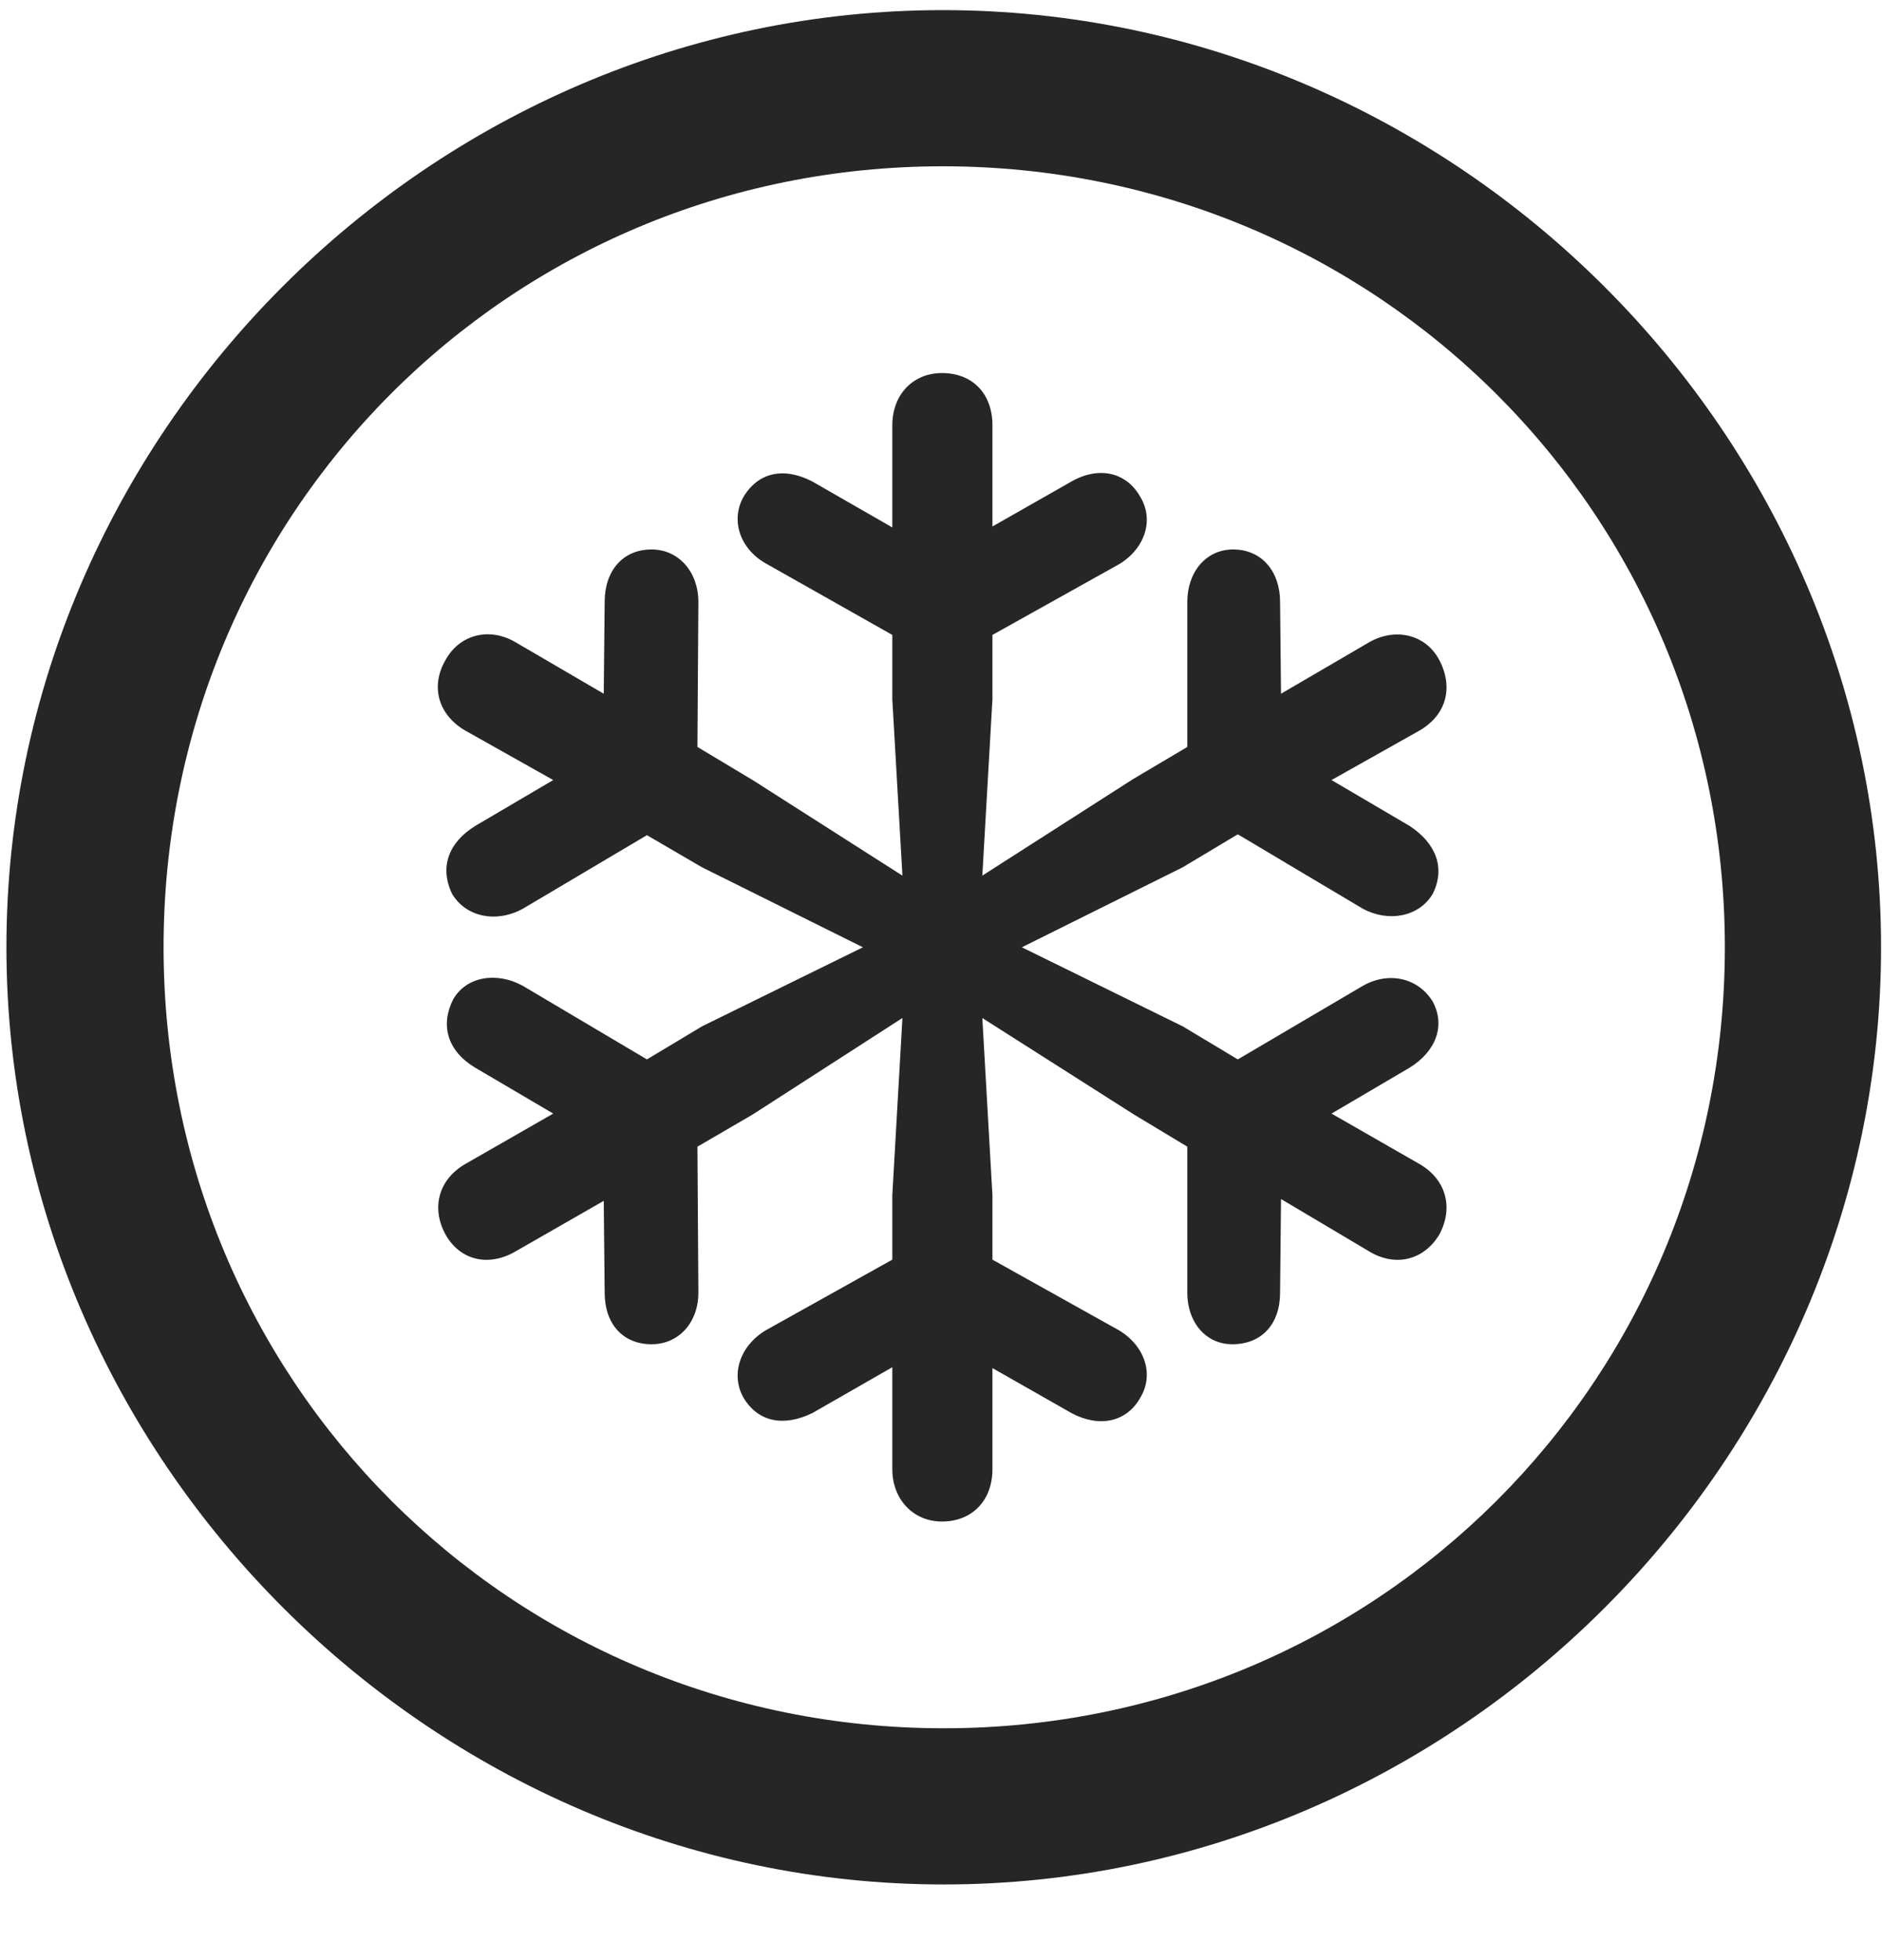 <svg width="24" height="25" viewBox="0 0 24 25" fill="none" xmlns="http://www.w3.org/2000/svg">
<g clip-path="url(#clip0_2207_4716)">
<path d="M12.035 24.035C18.574 24.035 23.988 18.609 23.988 12.082C23.988 5.543 18.562 0.129 12.023 0.129C5.496 0.129 0.082 5.543 0.082 12.082C0.082 18.609 5.508 24.035 12.035 24.035ZM12.035 22.043C6.504 22.043 2.086 17.613 2.086 12.082C2.086 6.551 6.492 2.121 12.023 2.121C17.555 2.121 21.996 6.551 21.996 12.082C21.996 17.613 17.566 22.043 12.035 22.043Z" fill="black" fill-opacity="0.85"/>
<path d="M12.012 19.406C12.398 19.406 12.656 19.137 12.656 18.738V17.449L13.664 18.023C14.016 18.211 14.367 18.141 14.543 17.824C14.719 17.531 14.601 17.168 14.273 16.969L12.656 16.066V15.246L12.527 12.984L14.461 14.215L15.141 14.625V16.488C15.141 16.863 15.375 17.145 15.715 17.145C16.09 17.145 16.324 16.887 16.324 16.488L16.336 15.293L17.461 15.961C17.789 16.16 18.152 16.078 18.352 15.75C18.539 15.41 18.445 15.047 18.105 14.848L16.98 14.203L17.977 13.617C18.316 13.406 18.434 13.078 18.27 12.773C18.082 12.469 17.707 12.387 17.379 12.574L15.785 13.512L15.082 13.09L13.031 12.082L15.082 11.062L15.785 10.641L17.379 11.59C17.707 11.766 18.094 11.695 18.27 11.402C18.434 11.074 18.316 10.758 17.977 10.535L16.98 9.949L18.105 9.316C18.445 9.117 18.539 8.766 18.352 8.414C18.176 8.086 17.789 8.004 17.461 8.191L16.336 8.848L16.324 7.676C16.324 7.289 16.09 7.008 15.726 7.008C15.375 7.008 15.141 7.301 15.141 7.676V9.527L14.449 9.937L12.527 11.168L12.656 8.918V8.098L14.273 7.195C14.601 6.996 14.719 6.633 14.543 6.34C14.367 6.023 14.016 5.941 13.664 6.141L12.656 6.715V5.426C12.656 5.016 12.398 4.758 12.012 4.758C11.648 4.758 11.379 5.027 11.379 5.426V6.727L10.359 6.141C9.996 5.953 9.668 6.023 9.48 6.34C9.316 6.633 9.434 6.996 9.762 7.184L11.379 8.098V8.918L11.508 11.168L9.598 9.949L8.894 9.527L8.906 7.676C8.906 7.301 8.66 7.008 8.309 7.008C7.945 7.008 7.711 7.277 7.711 7.676L7.699 8.848L6.574 8.191C6.234 7.992 5.859 8.098 5.684 8.414C5.484 8.754 5.59 9.117 5.93 9.316L7.055 9.949L6.059 10.535C5.719 10.746 5.602 11.062 5.766 11.402C5.941 11.695 6.328 11.777 6.668 11.59L8.25 10.652L8.953 11.062L11.004 12.082L8.953 13.09L8.25 13.512L6.668 12.574C6.328 12.387 5.941 12.457 5.777 12.75C5.613 13.078 5.707 13.406 6.059 13.617L7.055 14.203L5.93 14.848C5.59 15.047 5.496 15.41 5.684 15.75C5.871 16.078 6.234 16.16 6.574 15.961L7.699 15.316L7.711 16.488C7.711 16.887 7.945 17.145 8.309 17.145C8.66 17.145 8.906 16.863 8.906 16.488L8.894 14.625L9.598 14.215L11.508 12.984L11.379 15.246V16.066L9.762 16.969C9.434 17.168 9.316 17.531 9.48 17.824C9.668 18.141 9.996 18.199 10.359 18.023L11.379 17.438V18.738C11.379 19.125 11.648 19.406 12.012 19.406Z" fill="black" fill-opacity="0.85"/>
</g>
<defs>
<clipPath id="clip0_2207_4716">
<rect width="23.906" height="23.918" fill="white" transform="translate(0.082 0.129)"/>
</clipPath>
</defs>
</svg>
